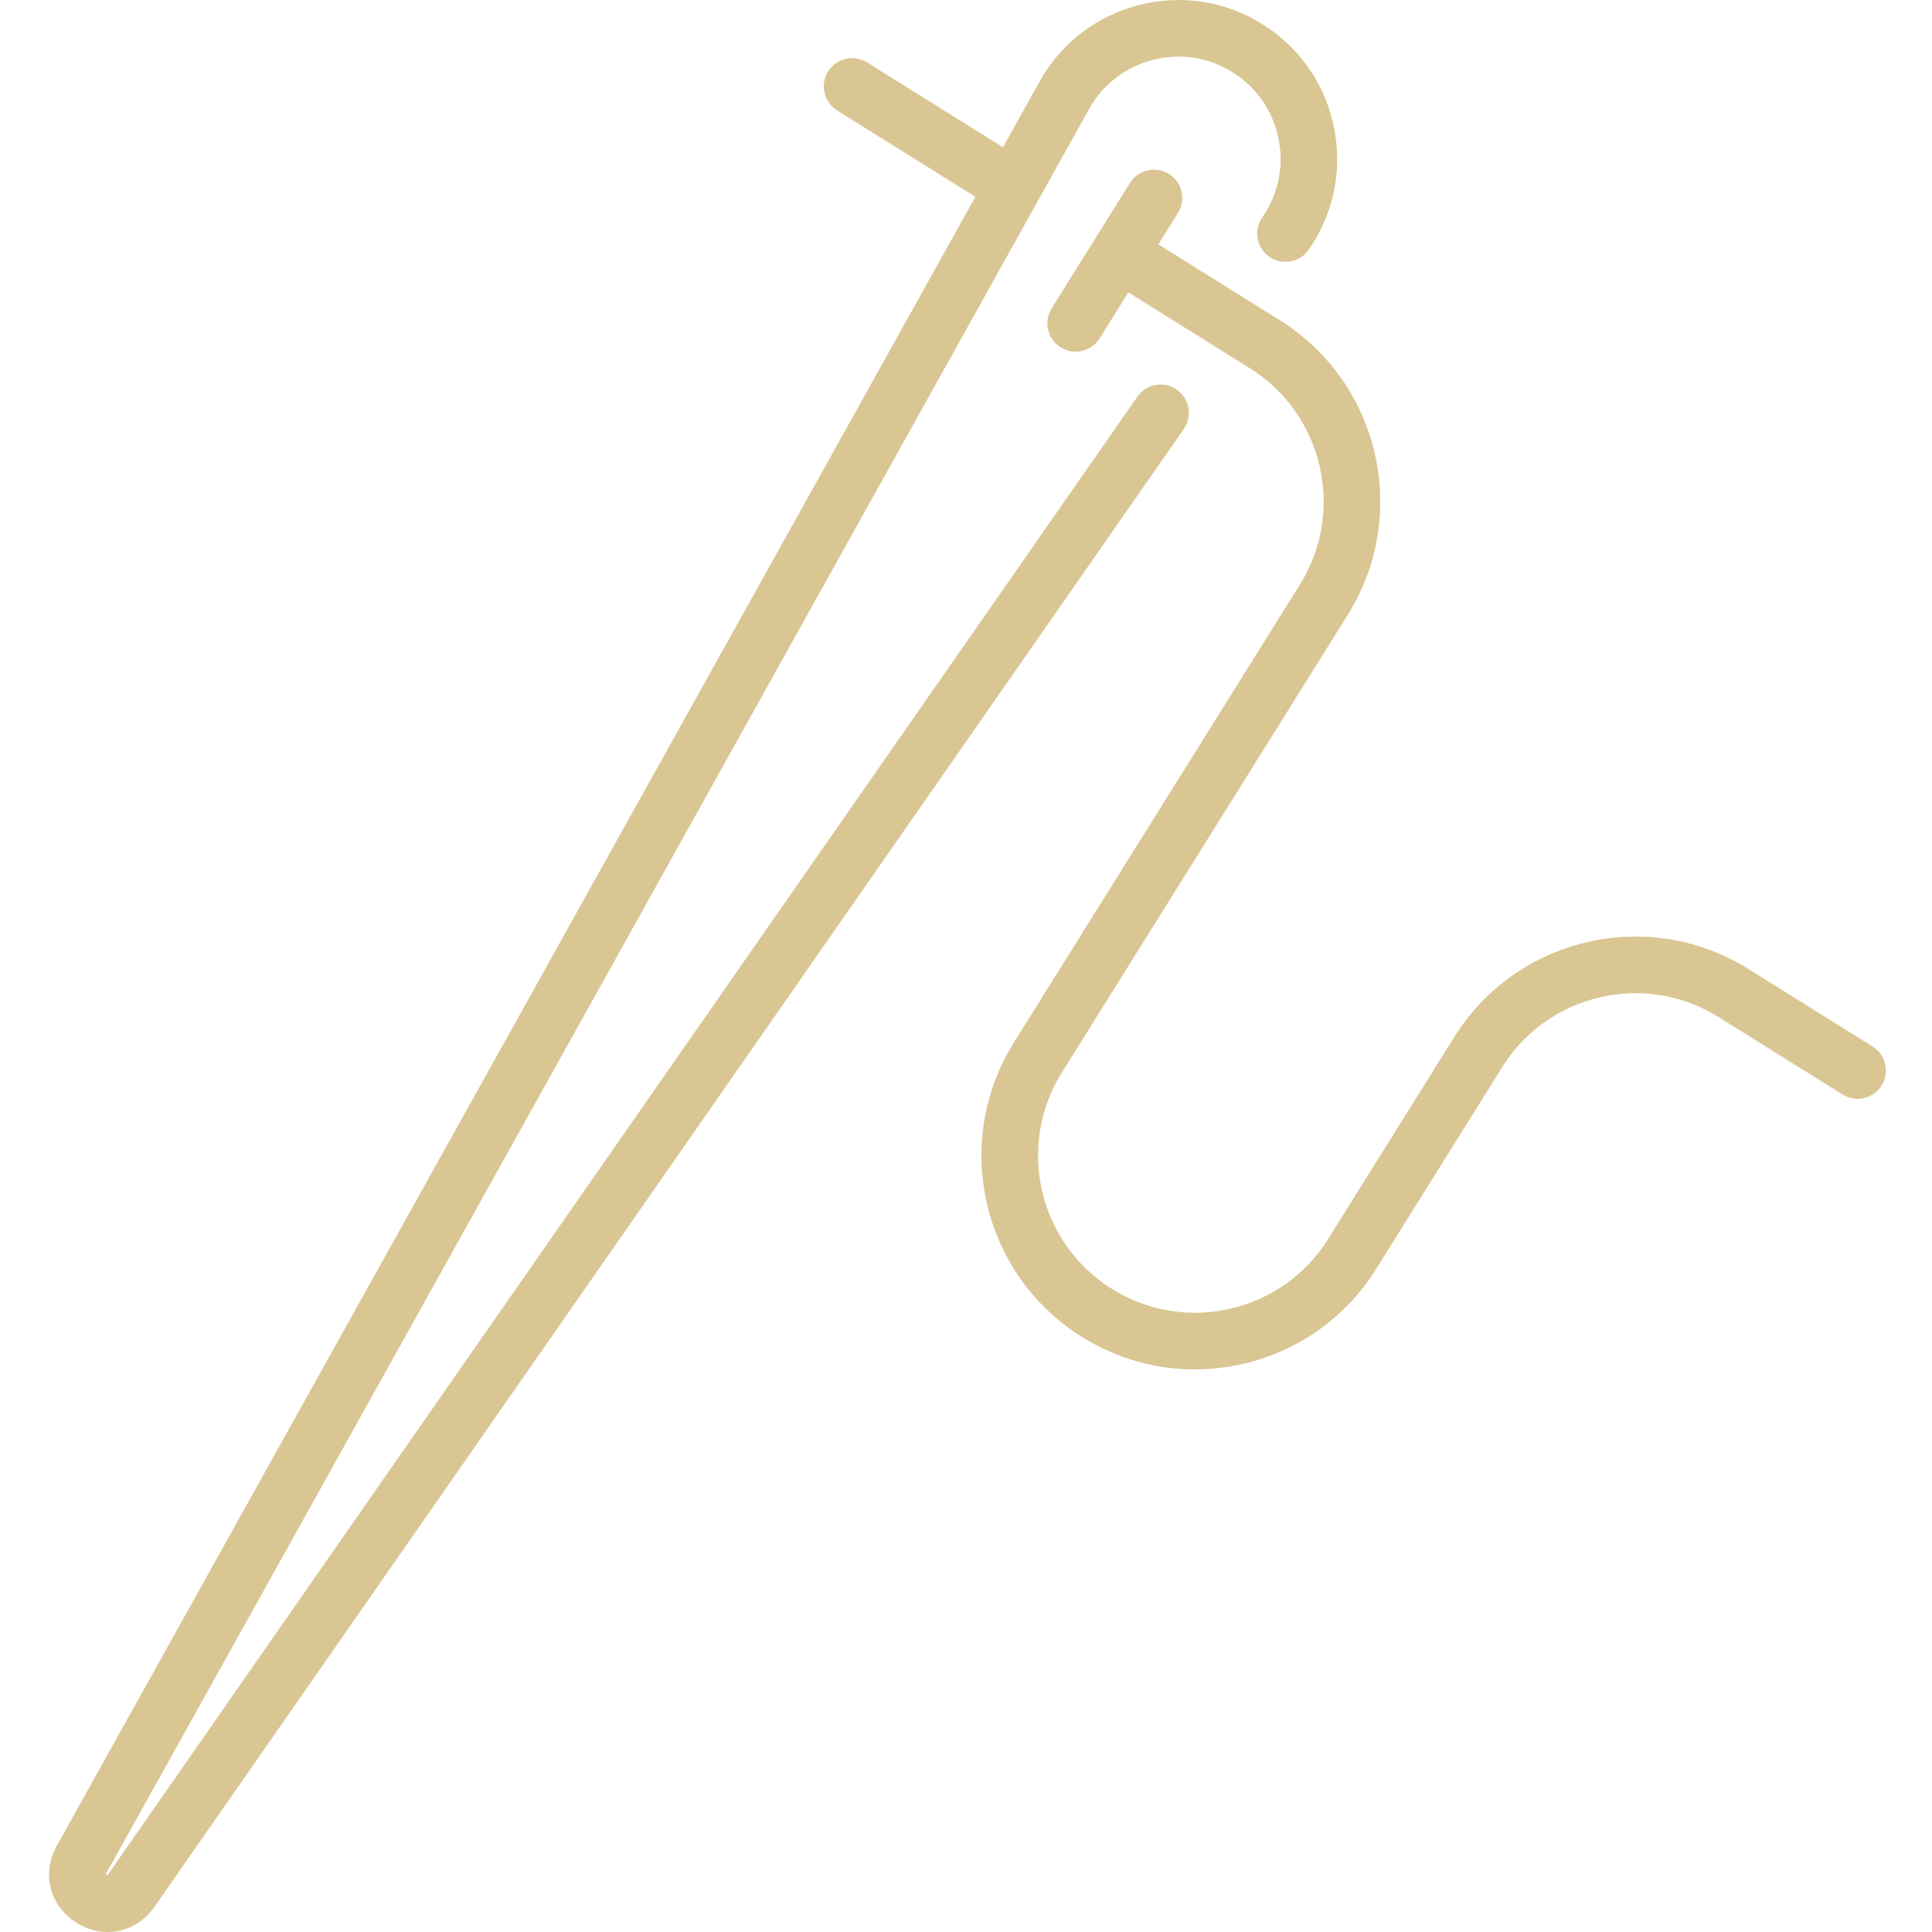 <svg height="512pt" viewBox="-13 0 512 512" width="512pt" xmlns="http://www.w3.org/2000/svg"><path fill="#d9c693" d="m483.258 277.34-32.859-20.523c-12.824-8.012-28-10.547-42.734-7.145-14.734 3.406-27.262 12.344-35.27 25.168l-33.406 53.477c-5.887 9.43-15.094 15.996-25.922 18.5-10.832 2.504-21.988.637-31.414-5.25-19.461-12.156-25.406-37.879-13.25-57.34l75.801-121.352c16.535-26.473 8.453-61.469-18.023-78.004l-32.203-20.117 5.195-8.316c2.195-3.516 1.125-8.141-2.387-10.336-3.516-2.191-8.141-1.125-10.332 2.387l-20.75 33.215c-2.191 3.516-1.125 8.141 2.391 10.336 1.234.77 2.605 1.141 3.965 1.141 2.5 0 4.945-1.25 6.367-3.527l7.605-12.176 32.203 20.117c19.461 12.156 25.402 37.875 13.246 57.336l-75.797 121.352c-16.539 26.477-8.453 61.469 18.02 78.004 9.109 5.691 19.402 8.617 29.883 8.617 4.277 0 8.582-.484 12.852-1.473 14.734-3.402 27.262-12.344 35.27-25.168l33.406-53.477c5.887-9.426 15.094-15.996 25.922-18.5s21.988-.637 31.414 5.25l32.859 20.527c3.516 2.191 8.141 1.125 10.336-2.387 2.195-3.516 1.125-8.141-2.387-10.336zm0 0"/><path fill="#d9c693" d="m298.855 103.254c-3.398-2.367-8.07-1.531-10.438 1.867l-272.789 391.633c-.059.086-.113.148-.148.191-.148-.047-.332-.16-.438-.273.023-.051.055-.125.105-.215l260.441-467.523c3.648-6.547 9.656-11.184 16.918-13.055 7.258-1.867 14.758-.711 21.117 3.262 6.156 3.844 10.438 9.852 12.059 16.922 1.617 7.051.402 14.293-3.414 20.398-.242.387-.496.773-.762 1.152-2.367 3.398-1.531 8.074 1.863 10.441 3.398 2.367 8.074 1.531 10.441-1.867.406-.582.793-1.172 1.168-1.77 5.941-9.5 7.828-20.762 5.32-31.707-2.516-10.98-9.168-20.32-18.73-26.293-9.875-6.168-21.527-7.965-32.805-5.062-11.277 2.902-20.609 10.105-26.277 20.277l-9.691 17.402-36.012-22.496c-3.512-2.191-8.137-1.125-10.332 2.391-2.195 3.512-1.125 8.137 2.387 10.332l36.648 22.891-243.441 437.004c-4.098 7.359-1.887 15.938 5.254 20.398 2.641 1.648 5.492 2.445 8.277 2.445 4.754 0 9.324-2.316 12.359-6.672l272.785-391.633c2.367-3.398 1.531-8.074-1.867-10.441zm0 0"/></svg>